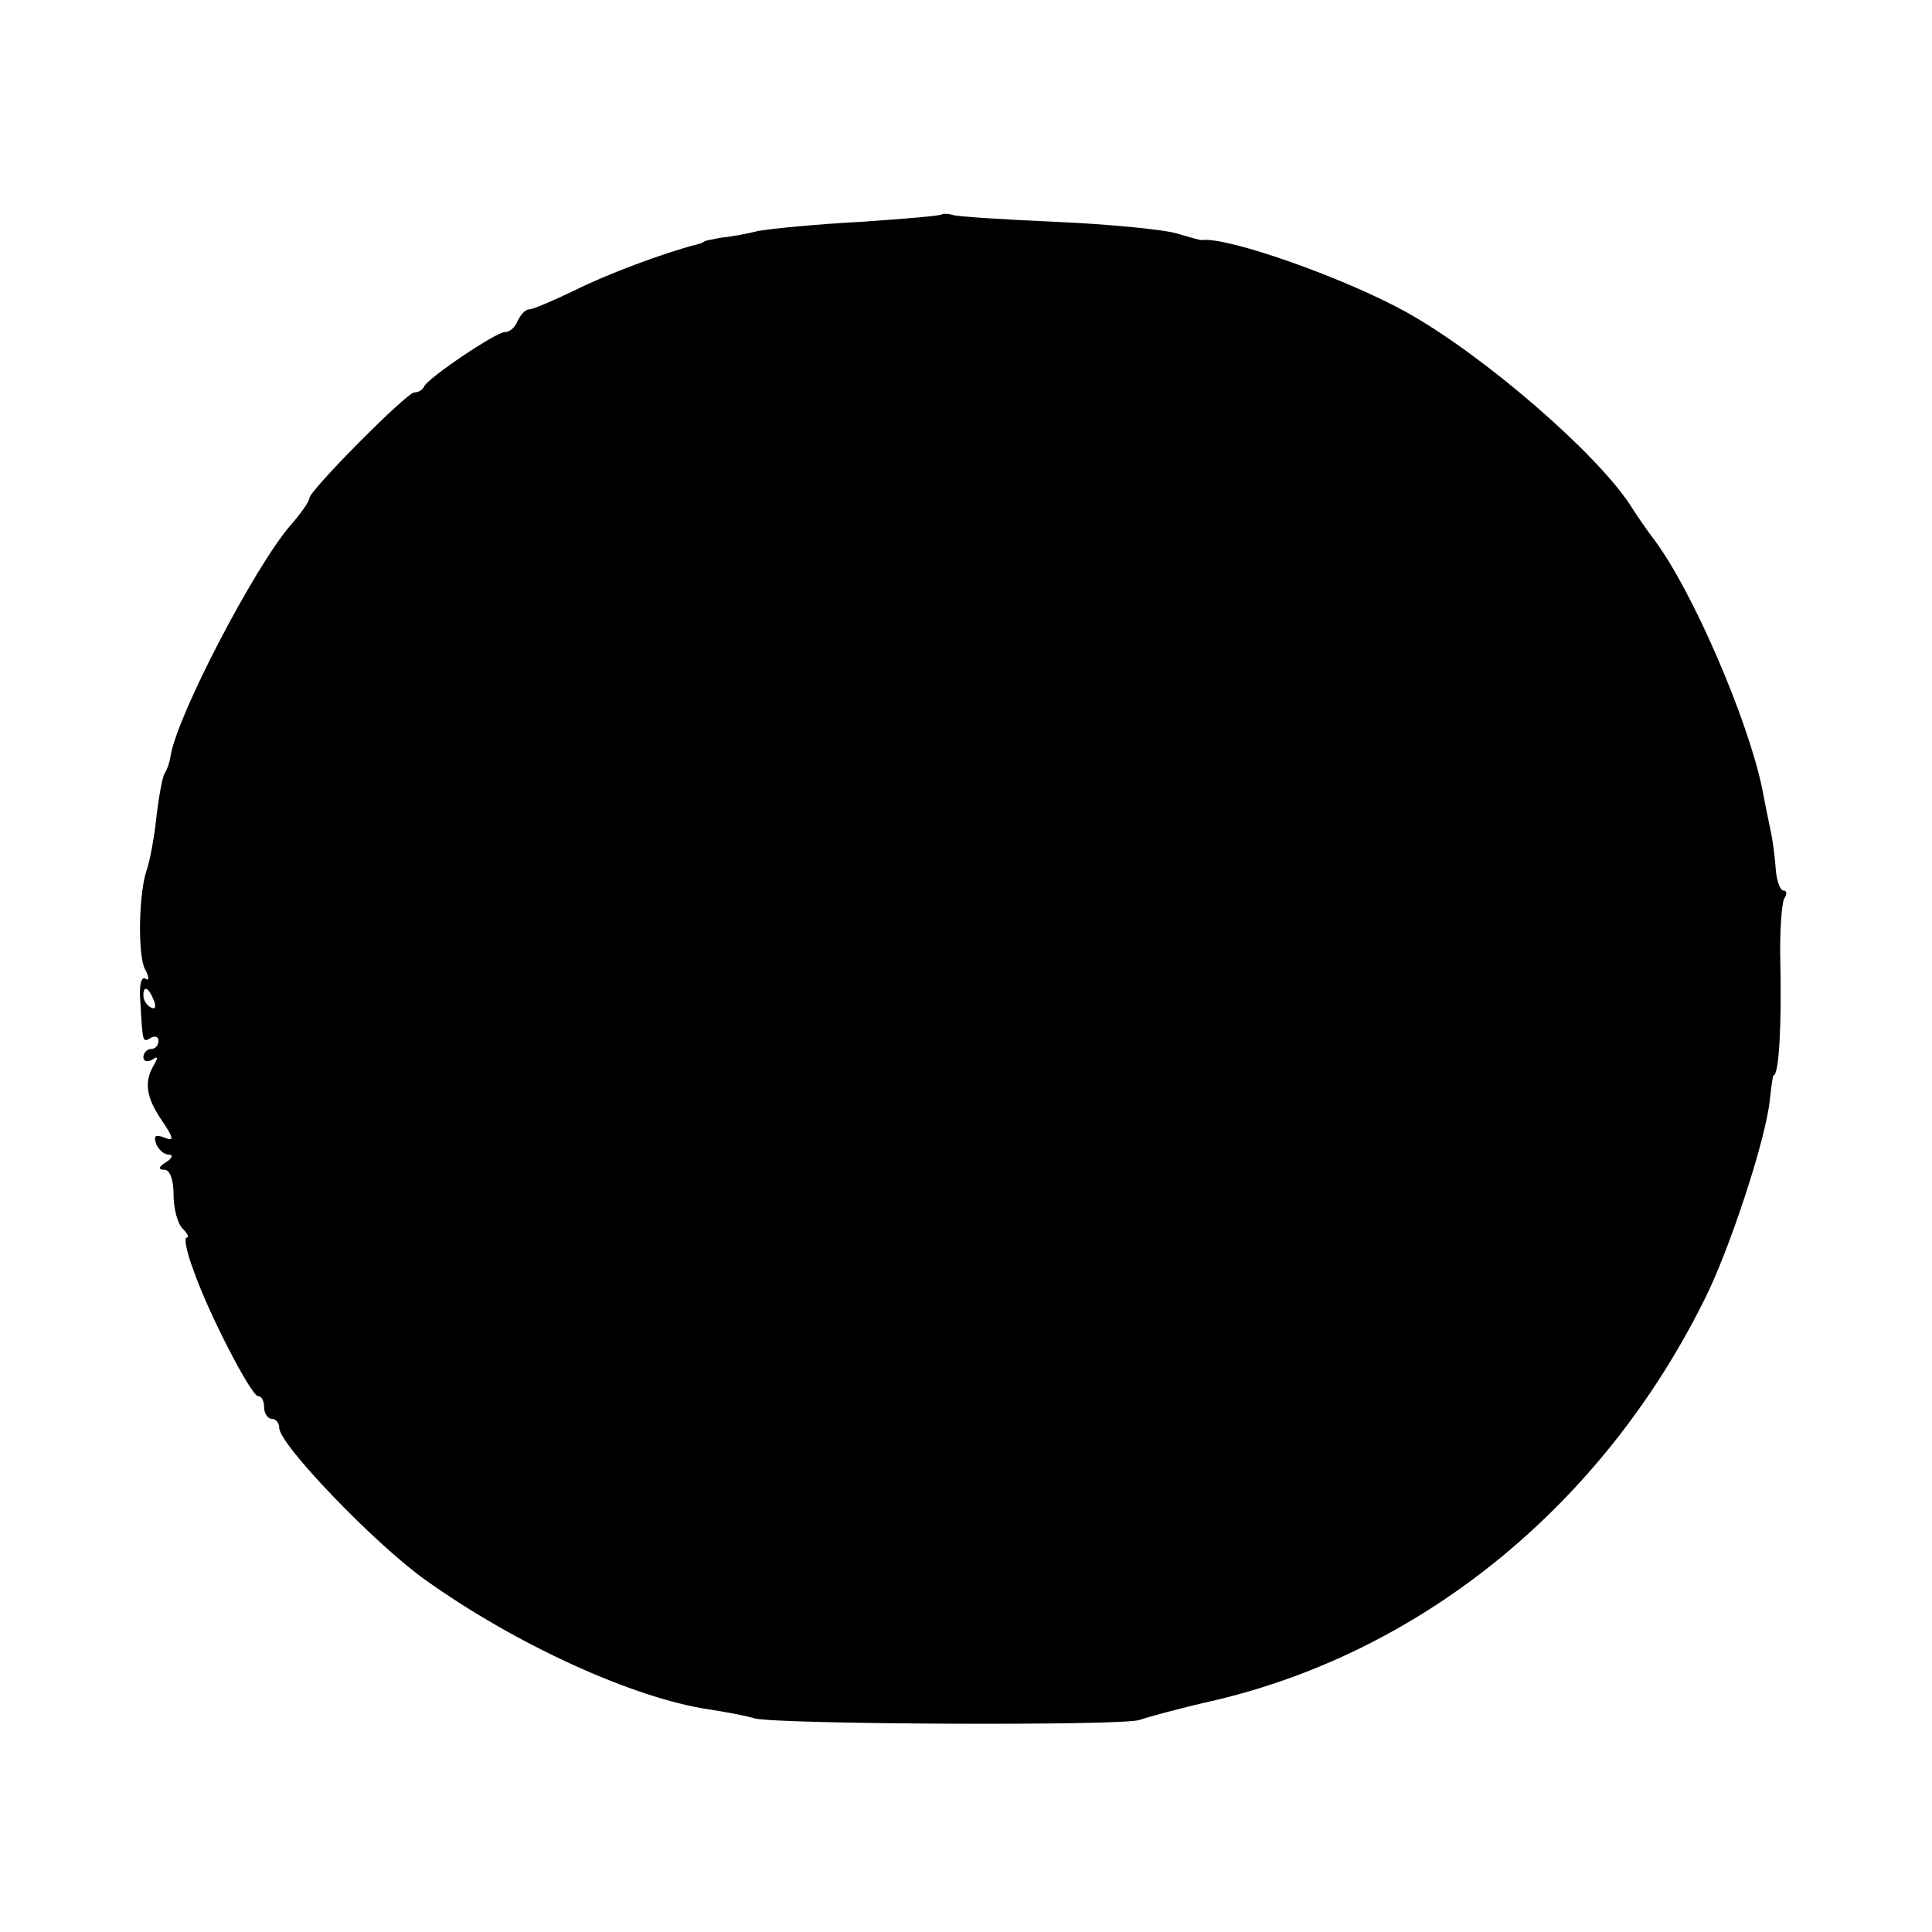 <?xml version="1.0" standalone="no"?>
<!DOCTYPE svg PUBLIC "-//W3C//DTD SVG 20010904//EN"
 "http://www.w3.org/TR/2001/REC-SVG-20010904/DTD/svg10.dtd">
<svg version="1.0" xmlns="http://www.w3.org/2000/svg"
 width="256pt" height="256pt" viewBox="0 0 256 256"
 preserveAspectRatio="xMidYMid meet">
<g transform="translate(0,256) scale(0.1,-0.1)"
fill="#000000" stroke="none">
<path d="M1248 2276 c-1 -2 -50 -6 -108 -10 -58 -3 -118 -9 -135 -12 -16 -4
-39 -8 -50 -9 -11 -2 -21 -4 -22 -5 -2 -2 -6 -3 -10 -4 -43 -11 -118 -39 -160
-60 -29 -14 -57 -26 -62 -26 -5 0 -11 -7 -15 -15 -3 -8 -10 -15 -17 -15 -12 0
-102 -61 -107 -72 -2 -5 -8 -8 -13 -8 -10 0 -139 -130 -139 -140 0 -4 -11 -20
-25 -36 -47 -54 -151 -253 -159 -306 -1 -7 -4 -17 -8 -23 -3 -5 -8 -33 -11
-60 -3 -28 -9 -57 -12 -66 -11 -29 -13 -113 -3 -133 6 -11 6 -16 1 -13 -6 4
-9 -9 -7 -31 3 -54 3 -54 14 -47 6 3 10 1 10 -4 0 -6 -4 -11 -10 -11 -5 0 -10
-5 -10 -11 0 -5 5 -7 12 -3 7 5 8 3 2 -7 -13 -22 -11 -42 10 -73 17 -25 17
-29 3 -23 -11 4 -14 2 -10 -9 3 -7 10 -14 17 -14 6 0 4 -5 -4 -10 -10 -6 -11
-10 -2 -10 7 0 12 -13 12 -33 0 -18 5 -38 12 -45 7 -7 9 -12 5 -12 -3 0 0 -19
9 -42 19 -56 77 -168 86 -168 5 0 8 -7 8 -15 0 -8 5 -15 10 -15 6 0 10 -6 10
-12 0 -22 127 -154 193 -201 120 -86 276 -157 376 -172 20 -3 48 -8 61 -12 32
-8 490 -10 510 -2 8 3 55 16 104 27 274 66 509 259 643 527 34 66 83 216 88
267 2 18 4 33 5 33 7 0 11 64 9 152 -1 39 2 76 5 82 4 6 4 11 -1 11 -4 0 -9
13 -10 28 -1 15 -4 39 -7 52 -3 14 -8 39 -11 55 -19 92 -93 264 -144 331 -9
12 -23 32 -31 45 -46 70 -193 197 -294 254 -82 46 -238 101 -273 97 -2 -1 -17
4 -35 9 -18 5 -89 12 -158 15 -69 3 -130 7 -137 9 -6 2 -13 2 -15 1z m-1044
-1042 c3 -8 2 -12 -4 -9 -6 3 -10 10 -10 16 0 14 7 11 14 -7z"/>
</g>
</svg>
